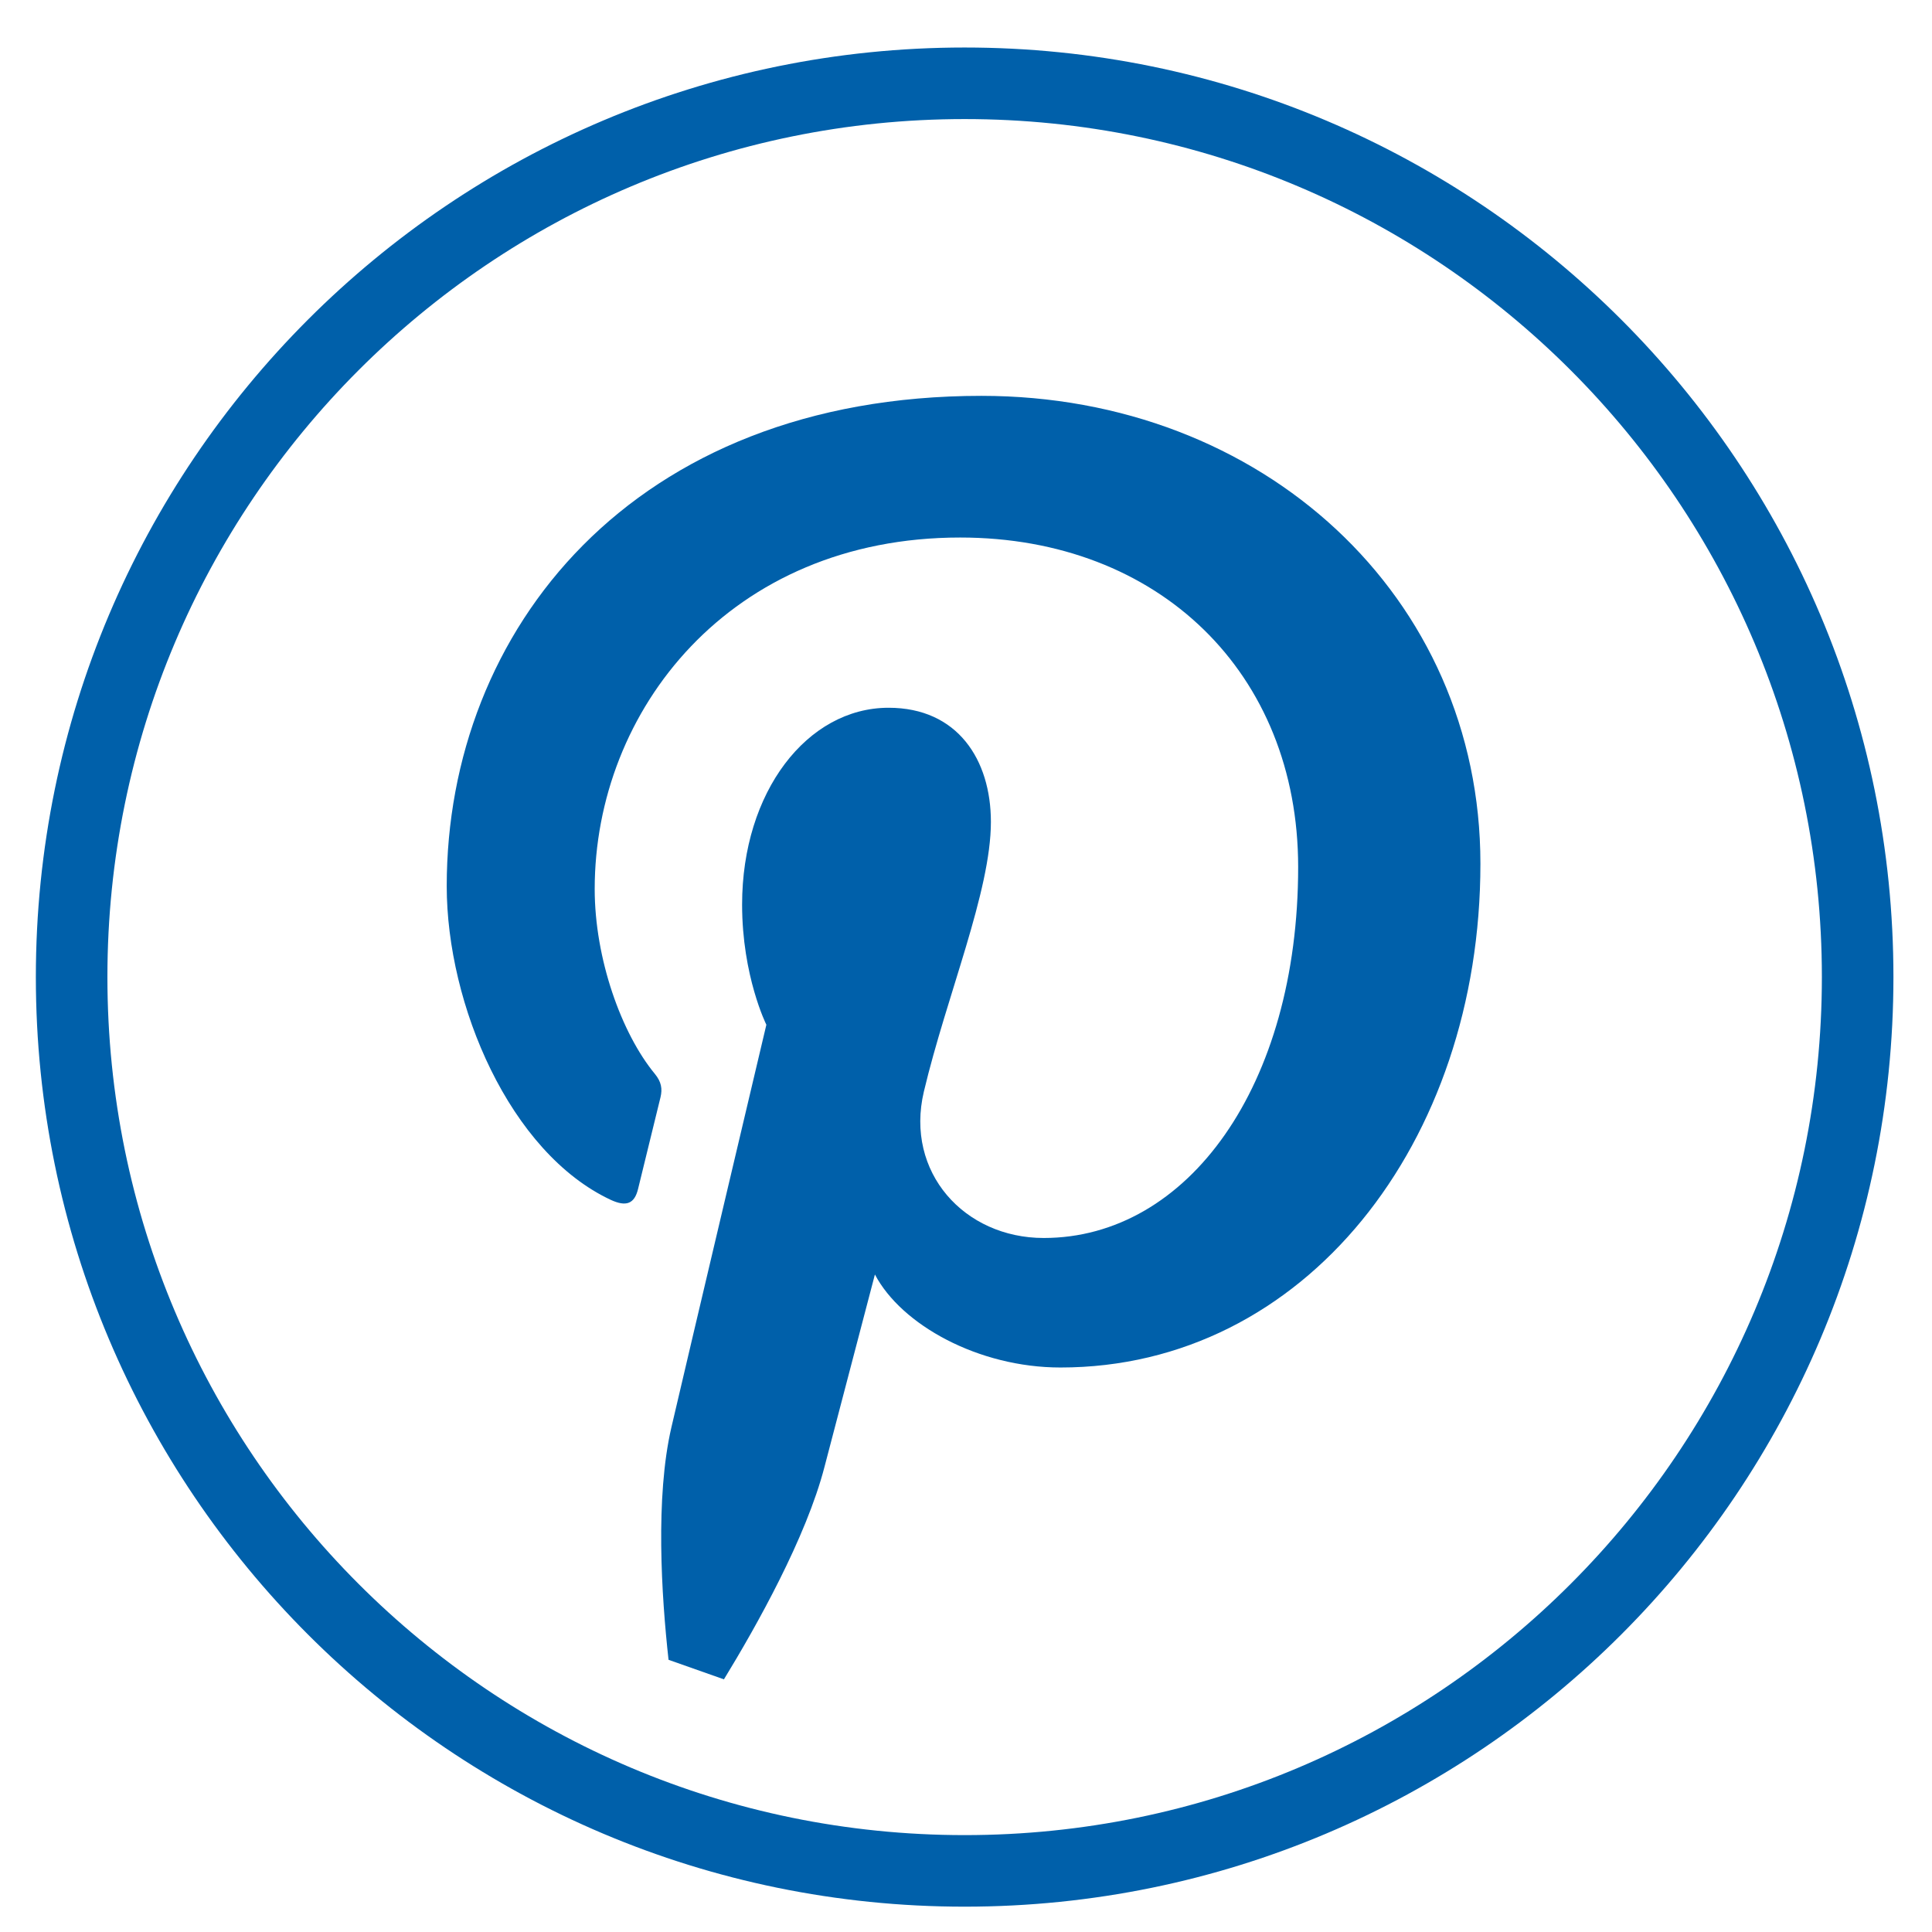 <svg width="27" height="27" viewBox="0 0 27 27" xmlns="http://www.w3.org/2000/svg"><title>EC1884C0-75BB-4A09-96F6-66054251C0B4</title><g fill="none" fill-rule="evenodd"><path d="M13.481 26.146c-6.894 0-12.48-5.593-12.48-12.492 0-6.898 5.586-12.49 12.48-12.49 6.893 0 12.48 5.592 12.48 12.49 0 6.899-5.587 12.492-12.48 12.492z" stroke="#0060AA"/><path d="M9.343 23.196c-.099-.895-.187-2.27.04-3.249.205-.883 1.327-5.626 1.327-5.626s-.339-.678-.339-1.68c0-1.575.91-2.75 2.047-2.75.964 0 1.43.726 1.43 1.595 0 .972-.617 2.423-.937 3.77-.266 1.127.566 2.045 1.675 2.045 2.011 0 3.556-2.122 3.556-5.184 0-2.71-1.945-4.605-4.724-4.605-3.218 0-5.107 2.416-5.107 4.912 0 .973.373 2.017.841 2.584.092.112.106.21.079.325-.086.357-.277 1.126-.314 1.283-.05.207-.165.252-.38.153-1.412-.659-2.294-2.727-2.294-4.386 0-3.571 2.592-6.851 7.473-6.851 3.924 0 6.973 2.798 6.973 6.538 0 3.901-2.458 7.041-5.869 7.041-1.147 0-2.224-.597-2.593-1.3l-.705 2.69c-.255.984-.945 2.216-1.405 2.968" fill="#0060AA"/></g></svg>